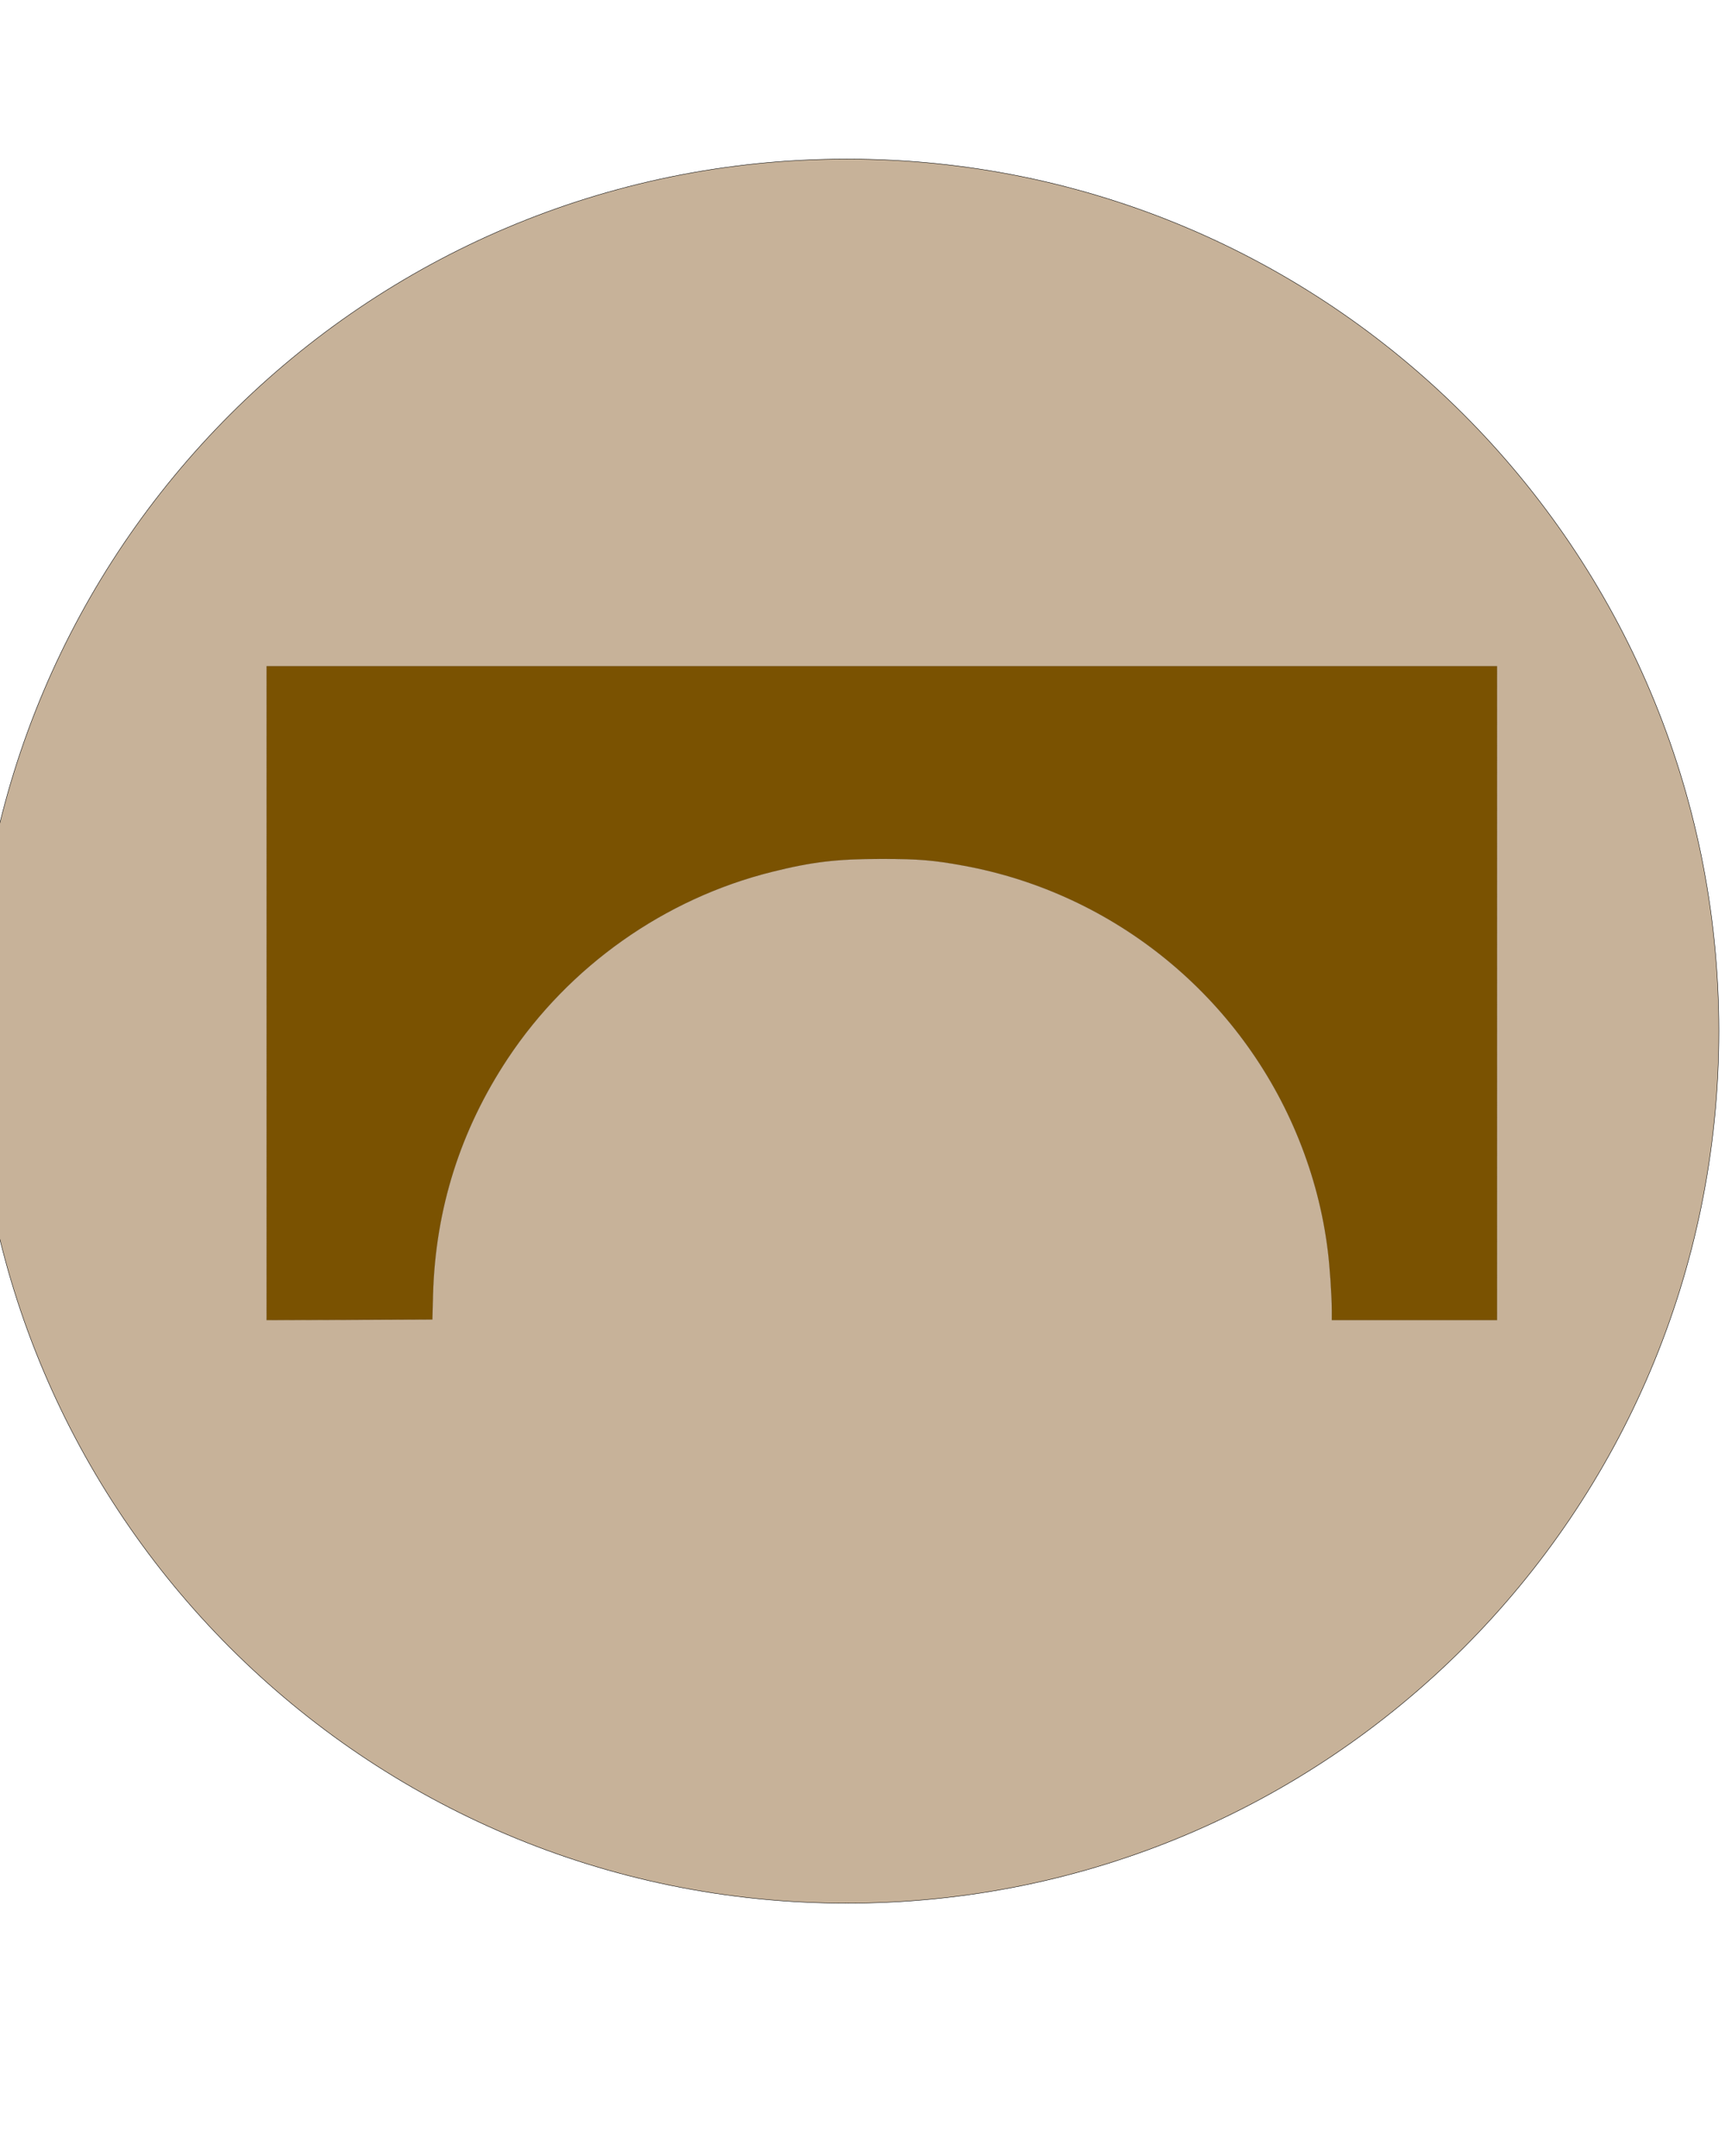 <svg xmlns="http://www.w3.org/2000/svg" xmlns:xlink="http://www.w3.org/1999/xlink" version="1.1" width="4096" height="5120" style="enable-background:new 0 0 4096 5120;" xml:space="preserve"><rect id="backgroundrect" width="100%" height="100%" x="0" y="0" fill="none" stroke="none"/>
<style type="text/css">
	.st0{fill:#FFFFFF;stroke:#000000;stroke-width:16.009;stroke-miterlimit:10;}
</style>


<g class="currentLayer" style=""><title>Layer 1</title><path fill="#C7B299" fill-opacity="1" stroke="#000000" stroke-opacity="1" stroke-width="1" stroke-dasharray="none" stroke-linejoin="miter" stroke-linecap="butt" stroke-dashoffset="" fill-rule="nonzero" opacity="1" marker-start="" marker-mid="" marker-end="" d="M-59.536,2448.711 C-59.536,1304.513 867.042,377.711 2010.964,377.711 C3154.887,377.711 4081.464,1304.513 4081.464,2448.711 C4081.464,3592.91 3154.887,4519.711 2010.964,4519.711 C867.042,4519.711 -59.536,3592.91 -59.536,2448.711 z" id="svg_4" class=""/><g transform="translate(0,4096) scale(0.1,-0.1) " id="svg_2" class="" fill-opacity="1" fill="#8C6239" stroke="#000000" stroke-opacity="1" stroke-width="3" stroke-dasharray="2,2">
	<path d="M6330.4,17375.1V9610.7l1969.1,5.3l1966.4,8l16,600.3c58.7,2033.1,651,3900.9,1774.3,5597.8   c1459.5,2198.6,3724.8,3799.5,6278.2,4434.5c952.5,237.5,1536.9,306.8,2604.1,306.8c885.8,0,1243.4-32,1953.1-162.8   c3580.7-659,6593-3124.4,7953.8-6507.6c344.2-856.5,571-1726.3,683.1-2628.1c48-370.9,96.1-1093.9,96.1-1432.8v-221.5h1961.1   h1961.1V17375v7764.3H20938.6H6330.4V17375.1z" id="svg_3" fill="#7a5201" stroke="#000000" stroke-opacity="1" stroke-width="3" stroke-dasharray="2,2"/>
</g></g></svg>
